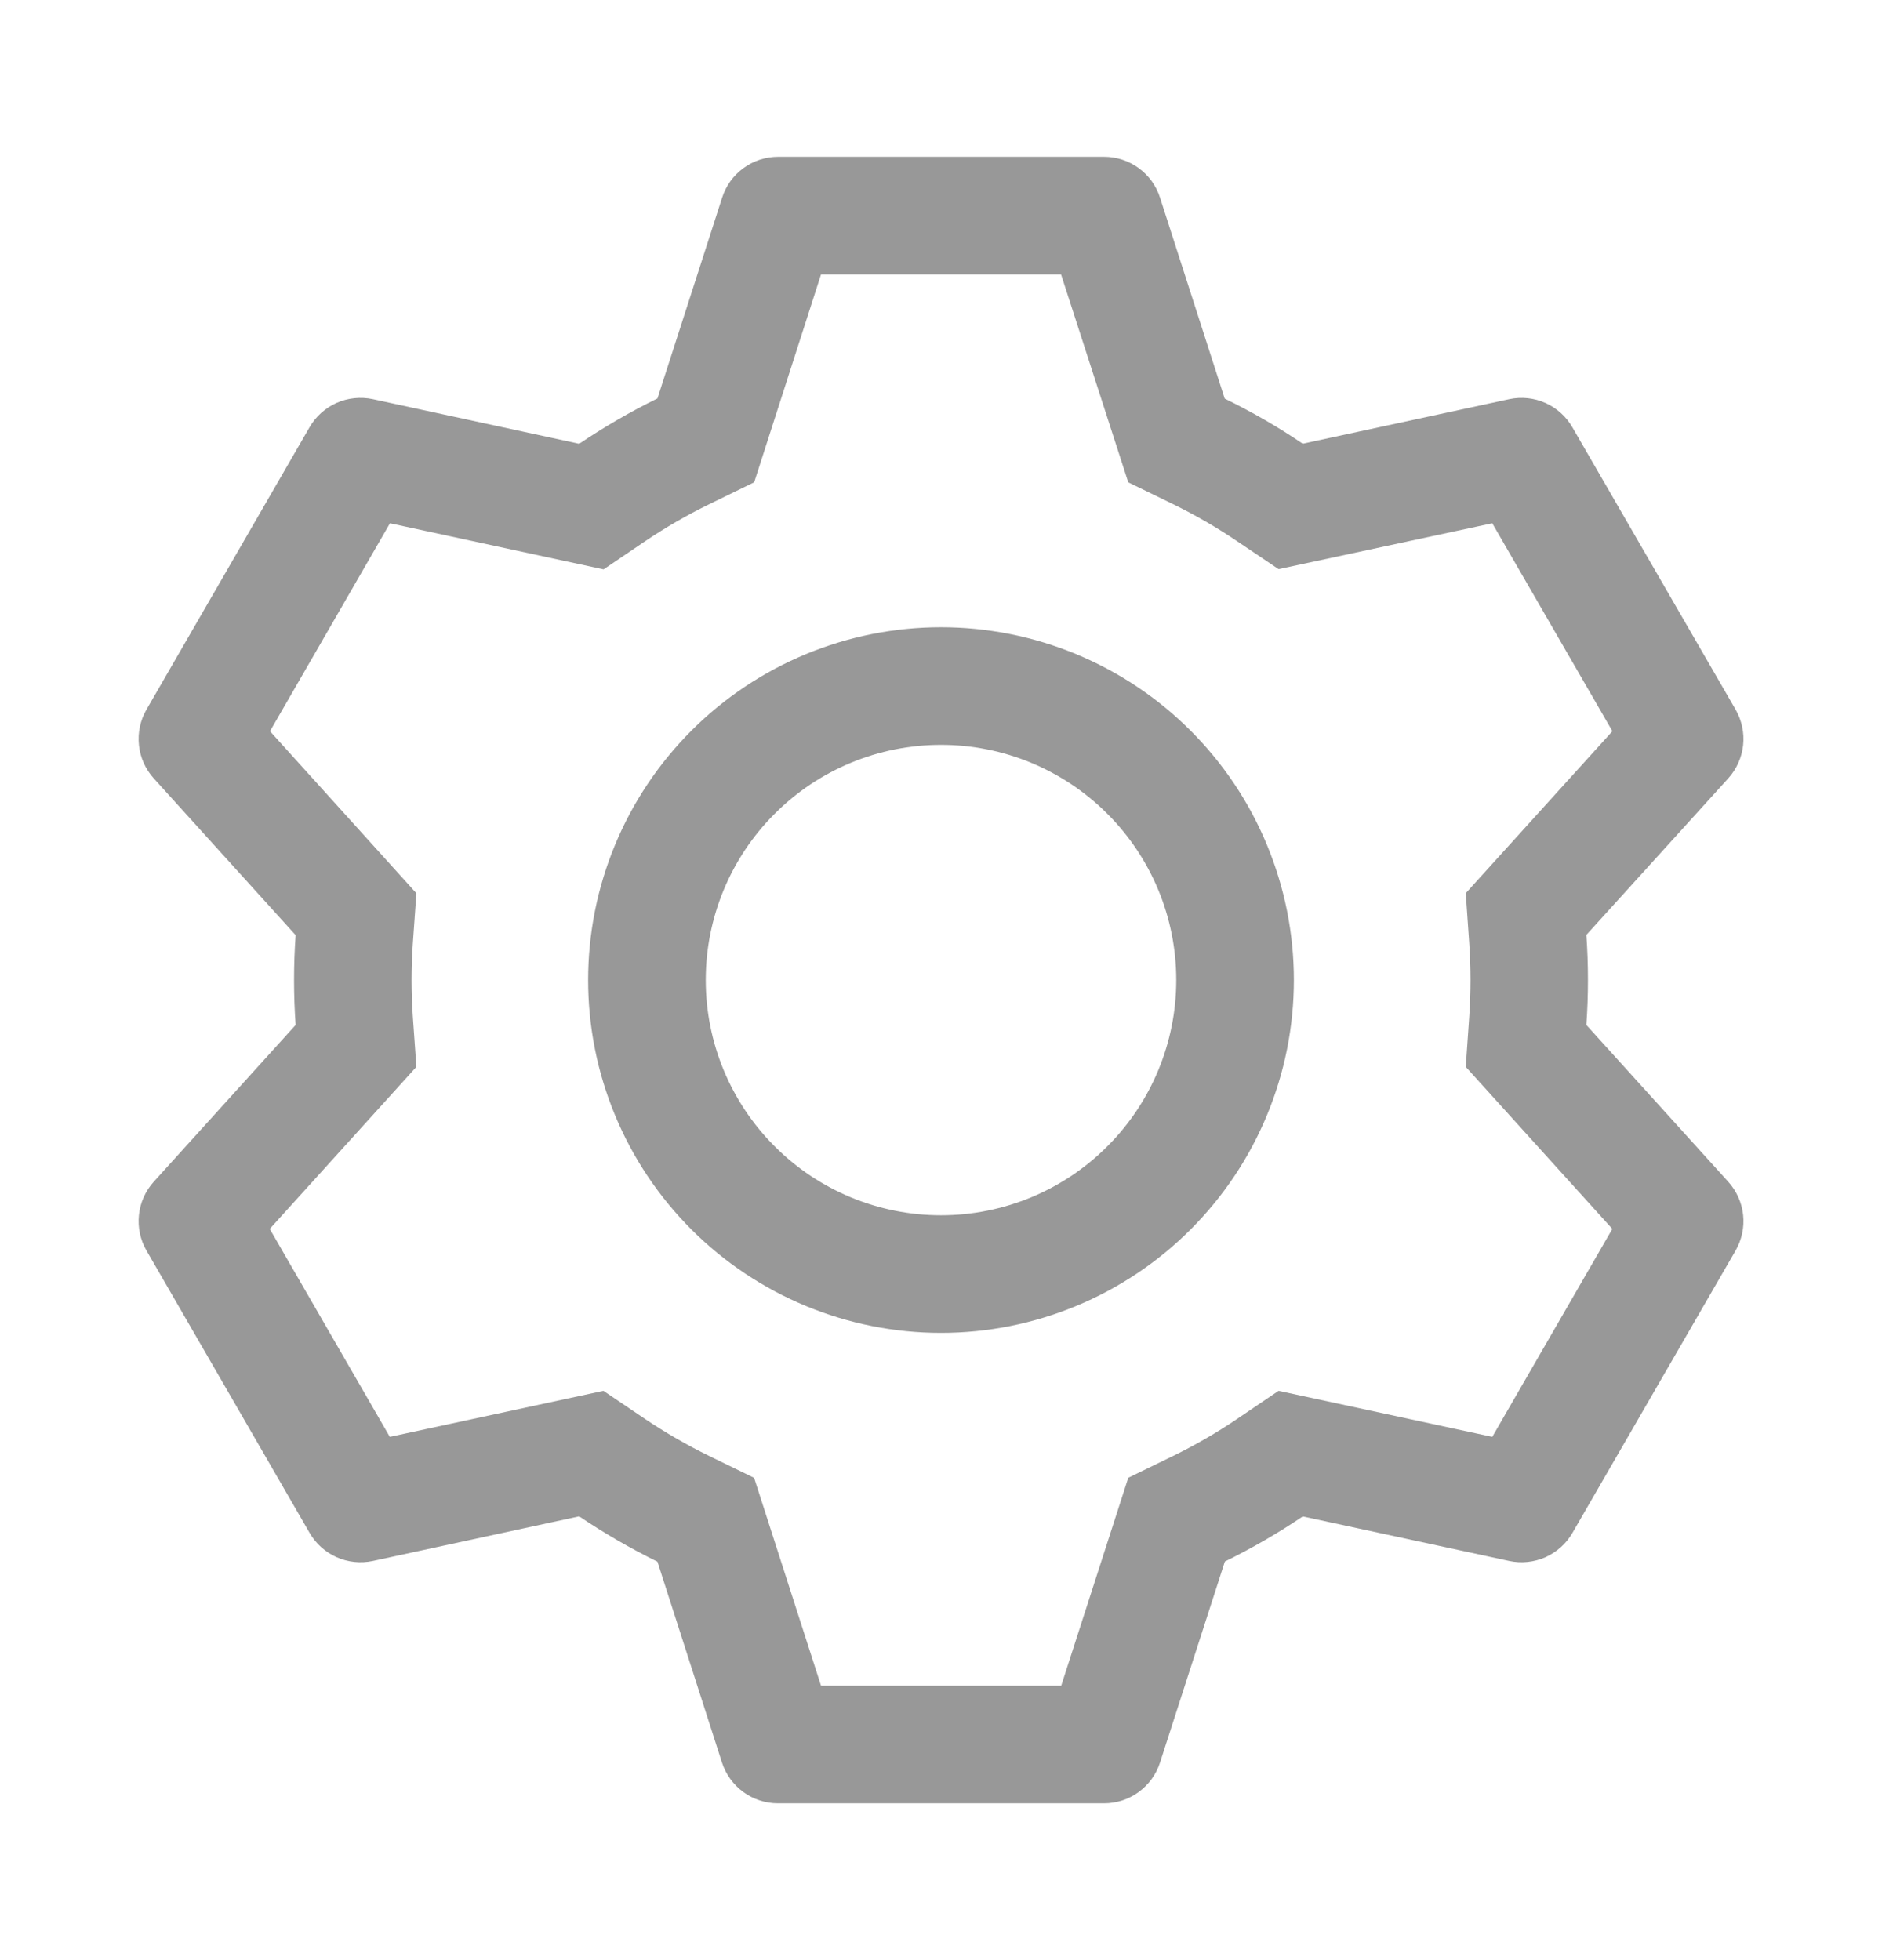 <svg width="24" height="25" viewBox="0 0 24 25" fill="none" xmlns="http://www.w3.org/2000/svg">
<path d="M14.079 2C14.238 2 14.393 2.05 14.521 2.144C14.649 2.237 14.745 2.369 14.793 2.521L15.618 5.084C15.964 5.253 16.296 5.444 16.613 5.659L19.247 5.091C19.402 5.058 19.564 5.075 19.709 5.14C19.854 5.205 19.974 5.314 20.053 5.452L22.133 9.05C22.212 9.188 22.246 9.347 22.229 9.505C22.212 9.663 22.145 9.811 22.038 9.929L20.23 11.924C20.257 12.306 20.257 12.691 20.23 13.073L22.038 15.071C22.145 15.189 22.212 15.337 22.229 15.495C22.246 15.653 22.212 15.812 22.133 15.95L20.053 19.55C19.974 19.687 19.853 19.796 19.708 19.861C19.563 19.925 19.402 19.942 19.247 19.909L16.613 19.341C16.297 19.555 15.964 19.747 15.62 19.916L14.793 22.48C14.745 22.631 14.649 22.762 14.521 22.856C14.393 22.95 14.238 23 14.079 23H9.921C9.762 23 9.608 22.95 9.479 22.856C9.351 22.762 9.256 22.631 9.207 22.48L8.384 19.918C8.038 19.748 7.705 19.555 7.386 19.34L4.754 19.909C4.598 19.942 4.436 19.925 4.291 19.86C4.146 19.795 4.026 19.686 3.947 19.549L1.868 15.95C1.788 15.812 1.755 15.653 1.772 15.495C1.788 15.337 1.855 15.189 1.962 15.071L3.77 13.073C3.743 12.691 3.743 12.309 3.77 11.927L1.962 9.929C1.855 9.811 1.788 9.663 1.772 9.505C1.755 9.347 1.788 9.188 1.868 9.05L3.947 5.45C4.026 5.313 4.147 5.204 4.292 5.139C4.437 5.075 4.598 5.058 4.754 5.091L7.386 5.66C7.704 5.446 8.037 5.252 8.384 5.082L9.209 2.521C9.257 2.37 9.352 2.238 9.48 2.145C9.607 2.051 9.761 2.001 9.92 2H14.078H14.079ZM13.53 3.5H10.47L9.618 6.151L9.044 6.431C8.761 6.569 8.488 6.727 8.228 6.902L7.697 7.262L4.973 6.674L3.443 9.326L5.31 11.393L5.265 12.029C5.243 12.343 5.243 12.657 5.265 12.971L5.31 13.607L3.44 15.674L4.971 18.326L7.695 17.739L8.226 18.098C8.487 18.273 8.76 18.431 9.042 18.569L9.617 18.849L10.47 21.5H13.533L14.388 18.848L14.961 18.569C15.243 18.431 15.515 18.274 15.775 18.098L16.305 17.739L19.03 18.326L20.561 15.674L18.692 13.607L18.736 12.971C18.758 12.657 18.758 12.342 18.736 12.027L18.692 11.392L20.562 9.326L19.03 6.674L16.305 7.259L15.775 6.902C15.515 6.726 15.243 6.569 14.961 6.431L14.388 6.152L13.531 3.5H13.53ZM12 8C13.194 8 14.338 8.474 15.182 9.318C16.026 10.162 16.5 11.306 16.5 12.5C16.5 13.694 16.026 14.838 15.182 15.682C14.338 16.526 13.194 17 12 17C10.807 17 9.662 16.526 8.818 15.682C7.974 14.838 7.5 13.694 7.5 12.5C7.5 11.306 7.974 10.162 8.818 9.318C9.662 8.474 10.807 8 12 8ZM12 9.5C11.204 9.5 10.441 9.816 9.879 10.379C9.316 10.941 9 11.704 9 12.5C9 13.296 9.316 14.059 9.879 14.621C10.441 15.184 11.204 15.5 12 15.5C12.796 15.5 13.559 15.184 14.121 14.621C14.684 14.059 15 13.296 15 12.5C15 11.704 14.684 10.941 14.121 10.379C13.559 9.816 12.796 9.5 12 9.5Z" fill="#989898"/>
</svg>
